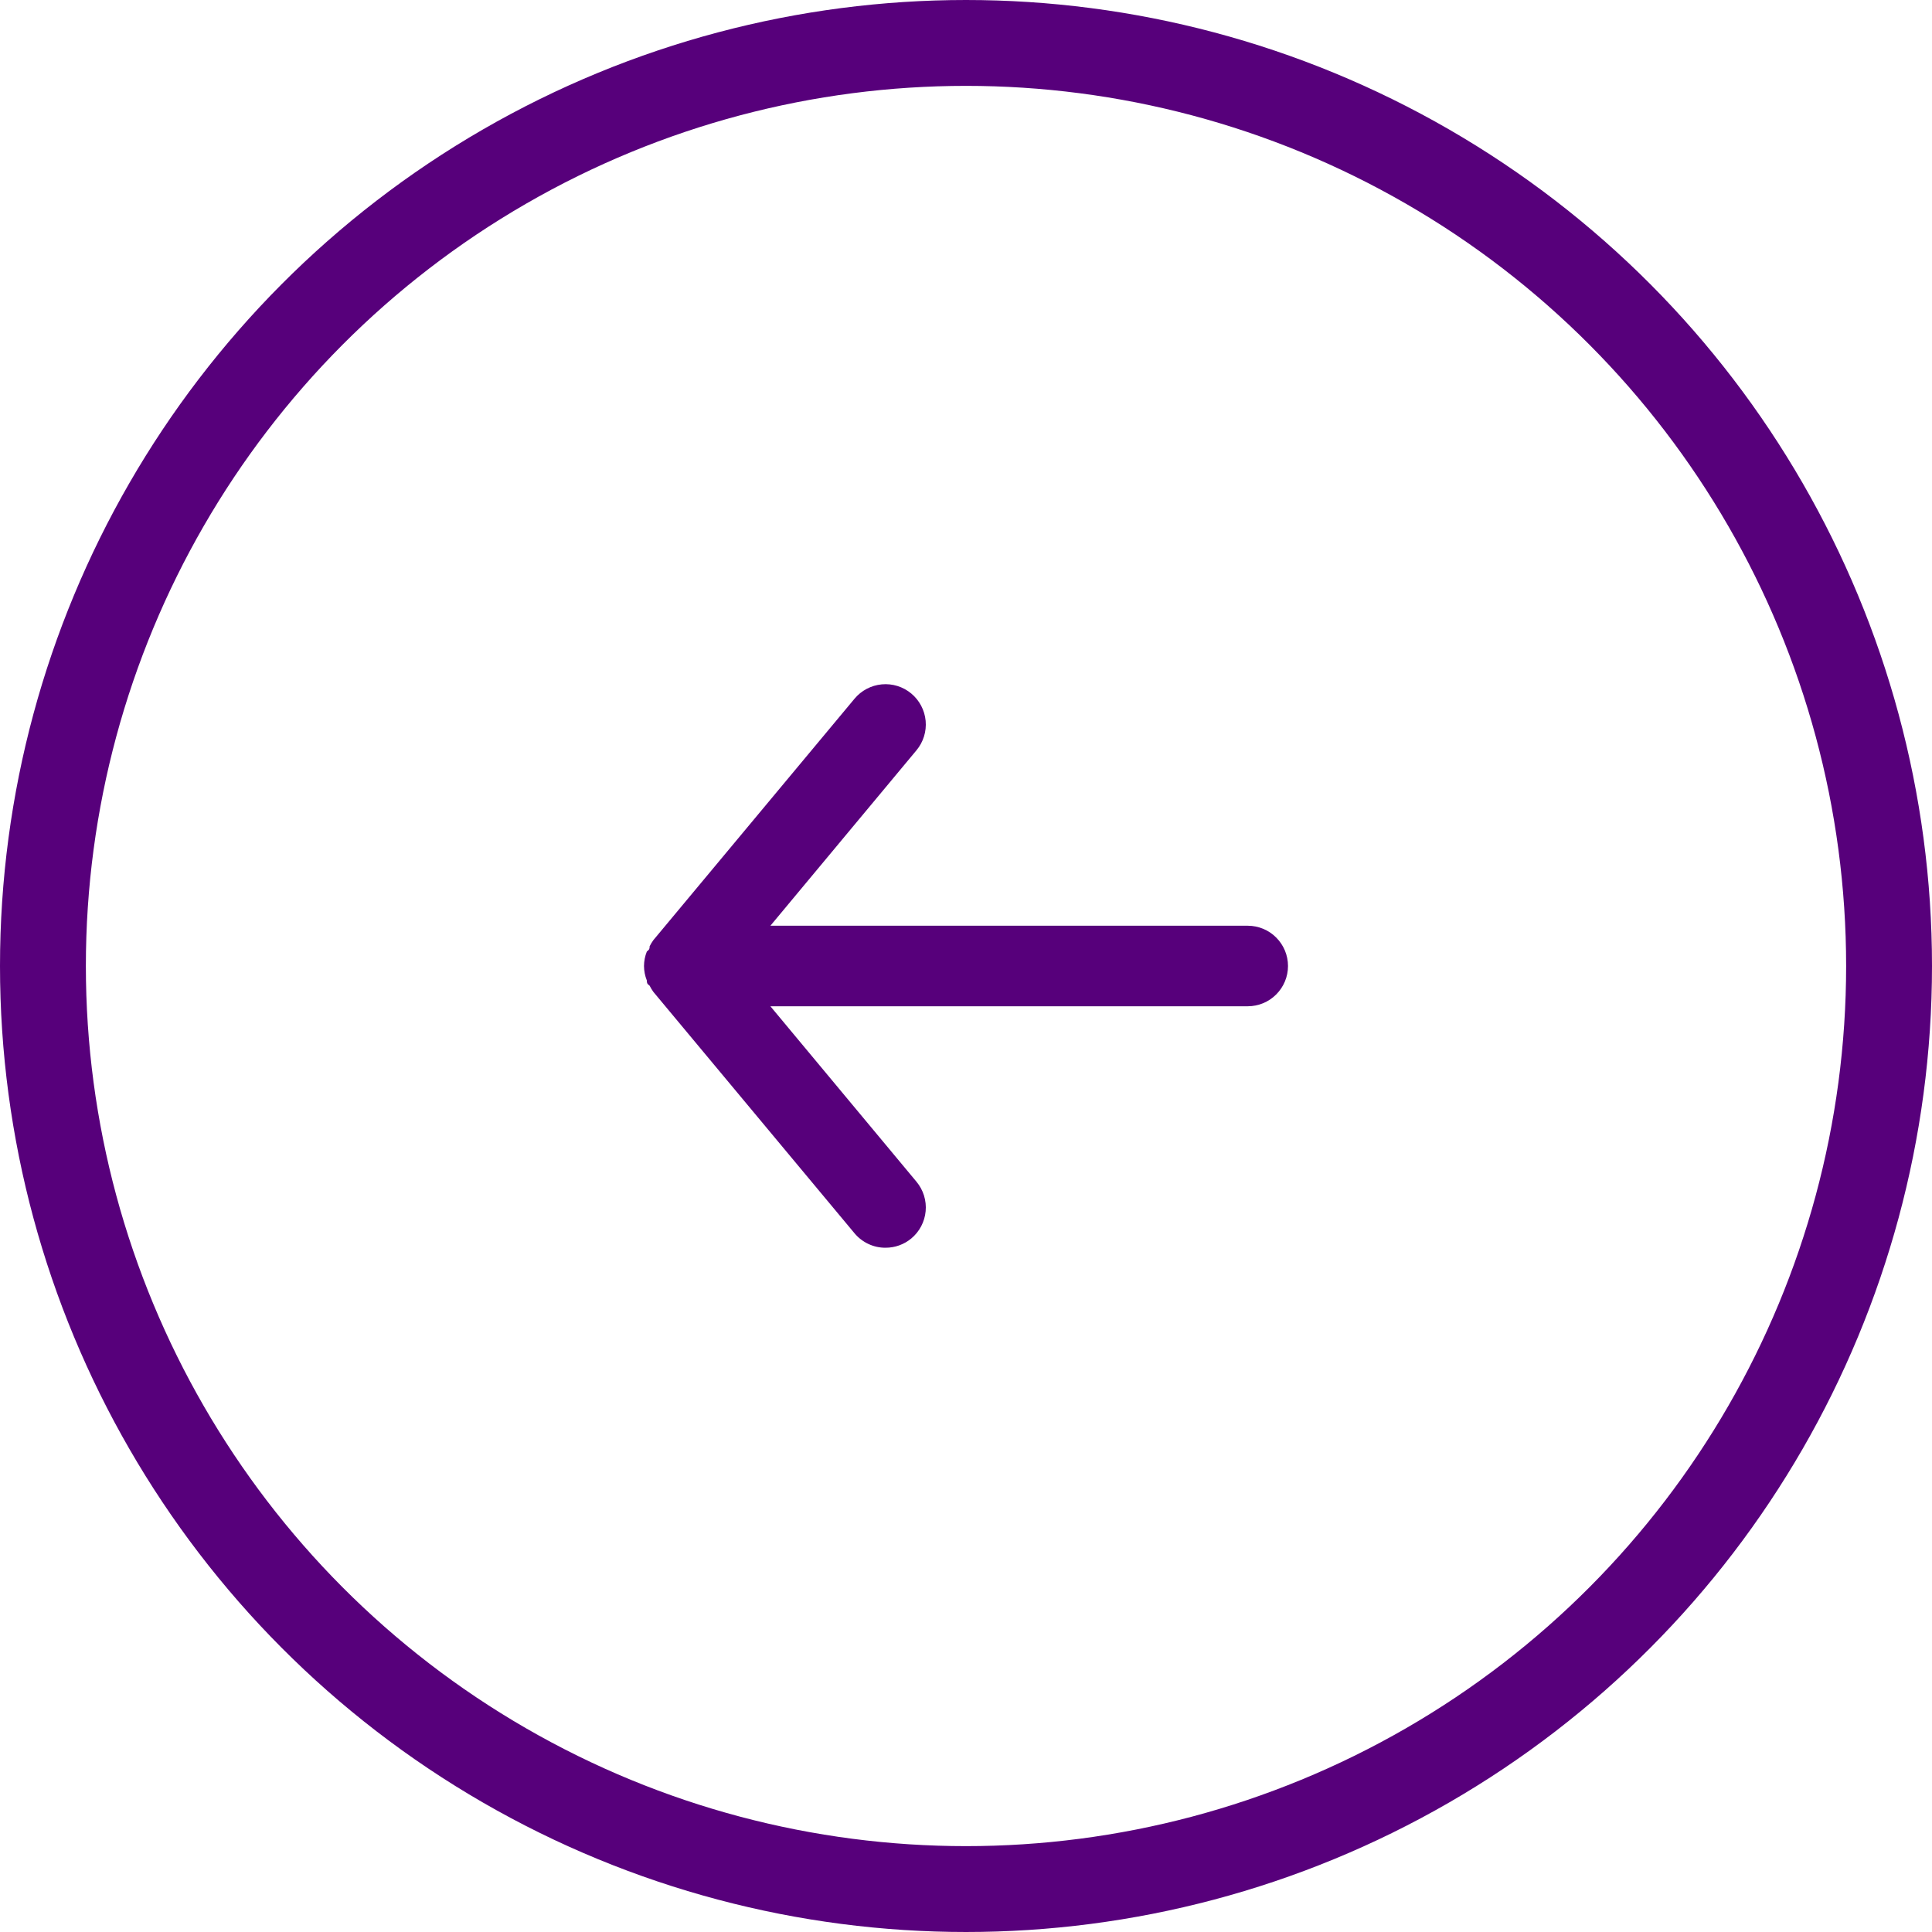 <svg xmlns="http://www.w3.org/2000/svg" width="45" height="45" viewBox="0 0 45 45" fill="none">
<circle cx="22.5" cy="22.5" r="21.5" stroke="#57007B" stroke-width="2"/>
<path d="M29.062 21.562H17.944L21.347 17.475C21.506 17.284 21.583 17.037 21.56 16.789C21.537 16.541 21.416 16.312 21.225 16.153C21.034 15.994 20.787 15.917 20.539 15.94C20.291 15.963 20.062 16.084 19.903 16.275L15.216 21.9C15.184 21.945 15.156 21.992 15.131 22.041C15.131 22.087 15.131 22.116 15.066 22.163C15.023 22.27 15.001 22.384 15 22.5C15.001 22.616 15.023 22.73 15.066 22.837C15.066 22.884 15.066 22.913 15.131 22.959C15.156 23.008 15.184 23.055 15.216 23.1L19.903 28.725C19.991 28.831 20.102 28.916 20.226 28.974C20.351 29.033 20.487 29.063 20.625 29.062C20.844 29.063 21.056 28.987 21.225 28.847C21.32 28.768 21.398 28.672 21.456 28.562C21.513 28.453 21.549 28.334 21.56 28.211C21.572 28.088 21.558 27.965 21.522 27.847C21.485 27.729 21.426 27.62 21.347 27.525L17.944 23.438H29.062C29.311 23.438 29.55 23.339 29.725 23.163C29.901 22.987 30 22.749 30 22.5C30 22.251 29.901 22.013 29.725 21.837C29.55 21.661 29.311 21.562 29.062 21.562Z" fill="#57007B"/>
</svg>